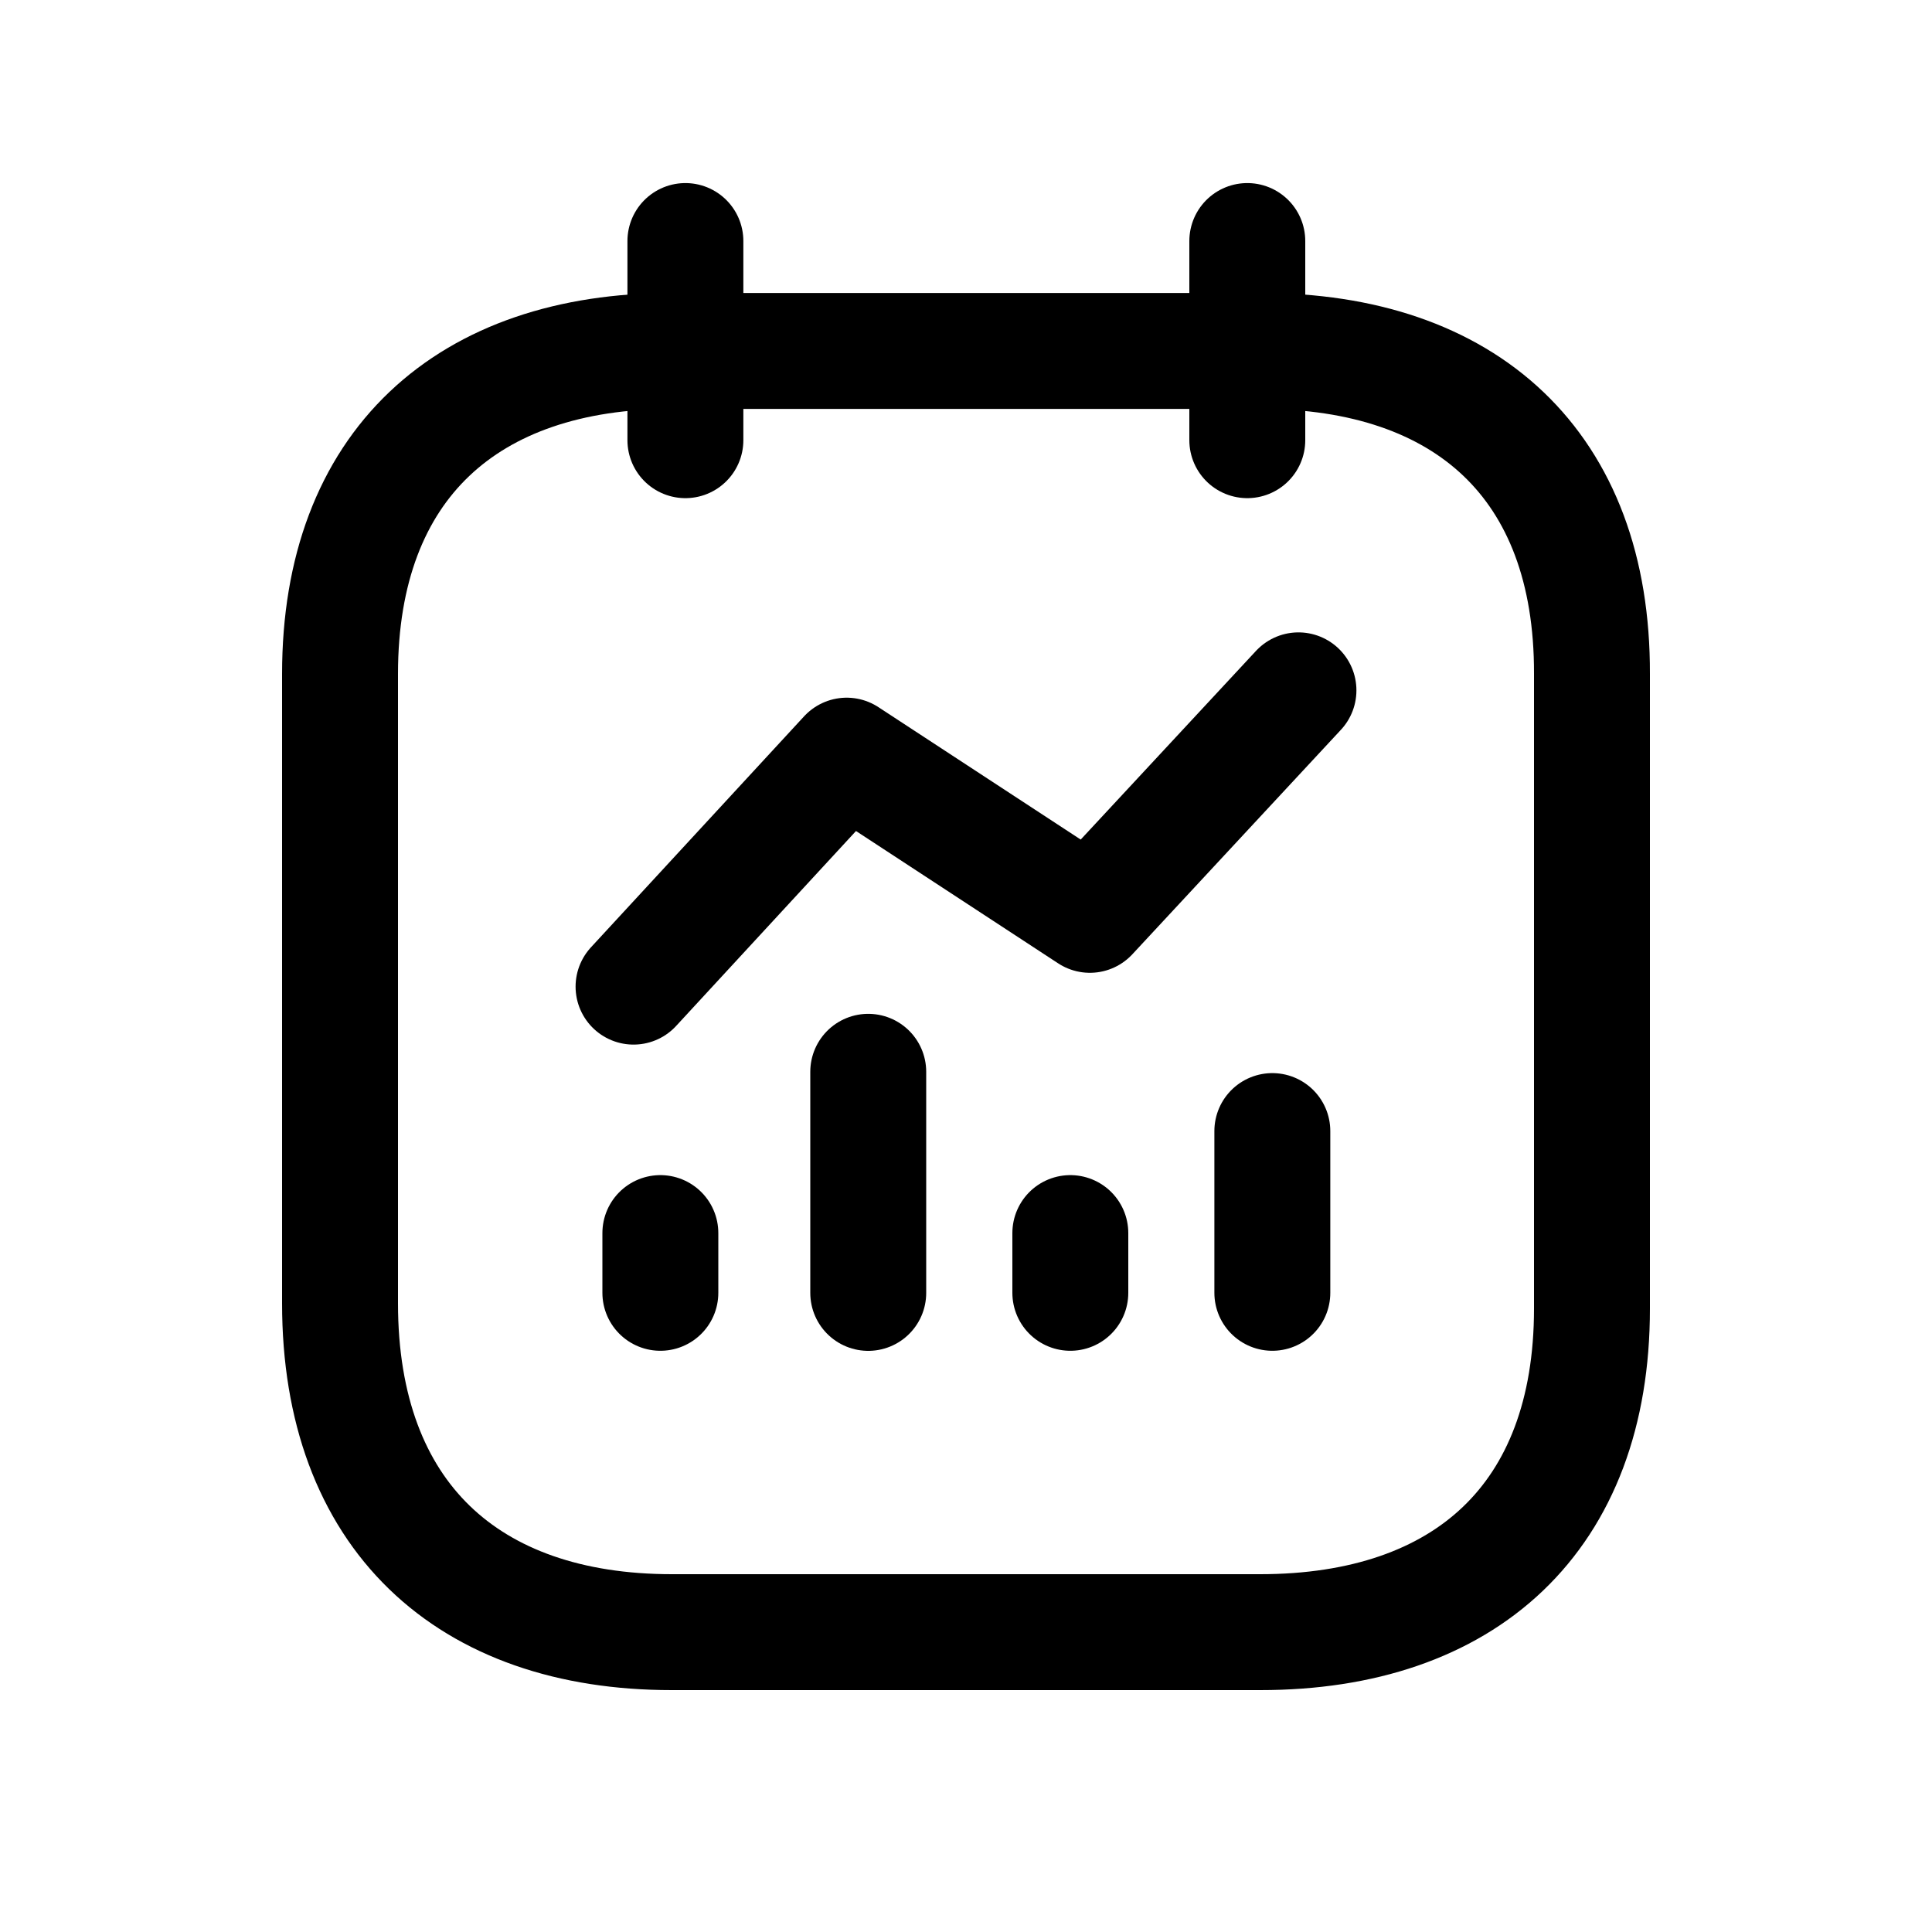 <svg width="25" height="25" viewBox="0 0 25 25" fill="none" xmlns="http://www.w3.org/2000/svg">
<path d="M8.694 4.541H16.314C18.966 4.541 20.608 6.013 20.6 8.72V16.933C20.6 19.64 18.958 21.12 16.307 21.12H8.694C6.051 21.12 4.4 19.613 4.4 16.865V8.72C4.4 6.013 6.051 4.541 8.694 4.541Z" stroke="black" stroke-width="1.5" stroke-linecap="round" stroke-linejoin="round"/>
<path d="M16.14 3.119V5.696M8.869 3.119V5.696" stroke="black" stroke-width="1.5" stroke-linecap="round" stroke-linejoin="round"/>
<path d="M16.464 16.729V14.636" stroke="black" stroke-width="1.5" stroke-linecap="round" stroke-linejoin="round"/>
<path d="M11.235 16.73V13.869" stroke="black" stroke-width="1.5" stroke-linecap="round" stroke-linejoin="round"/>
<path d="M13.85 16.729V15.956" stroke="black" stroke-width="1.5" stroke-linecap="round" stroke-linejoin="round"/>
<path d="M8.545 16.729V15.956" stroke="black" stroke-width="1.5" stroke-linecap="round" stroke-linejoin="round"/>
<path d="M8.198 12.767L10.956 9.778L14.103 11.838L16.802 8.933" stroke="black" stroke-width="1.5" stroke-linecap="round" stroke-linejoin="round"/>
</svg>